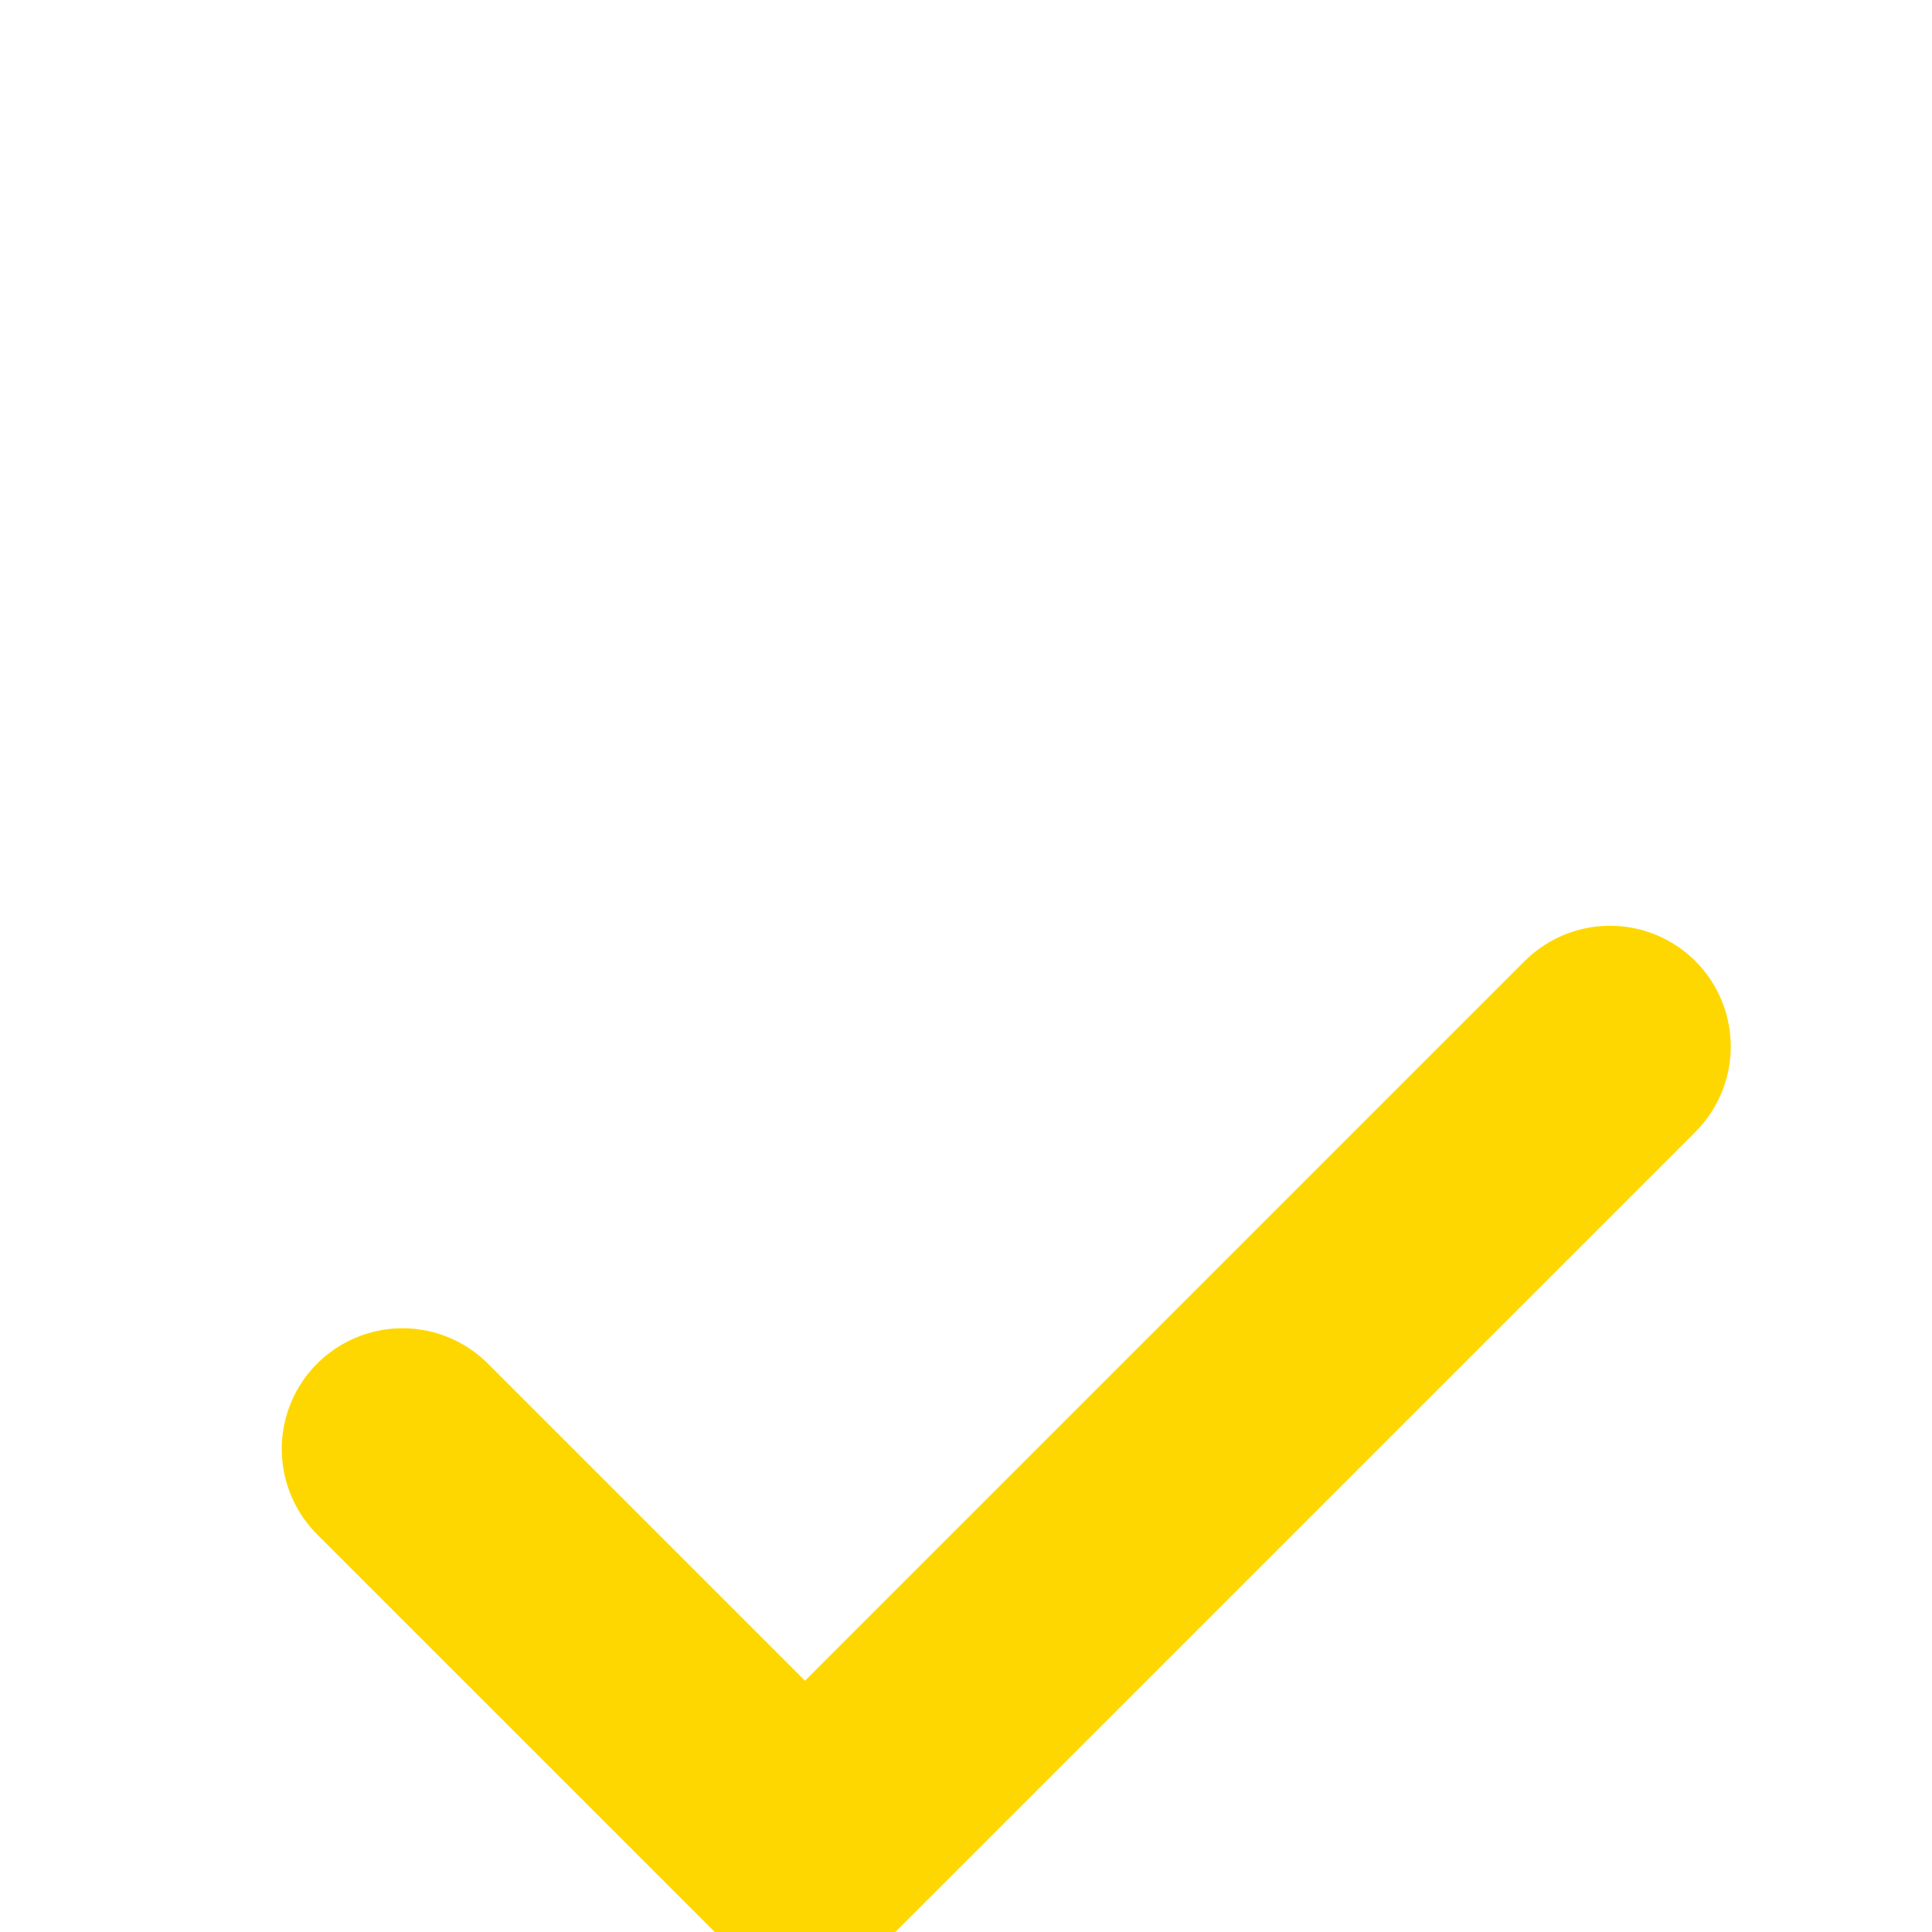 <svg width="24" height="24" viewBox="0 0 24 12" fill="none" xmlns="http://www.w3.org/2000/svg">
  <path d="M5 12L10 17L20 7" stroke="#FFD700" stroke-width="3" stroke-linecap="round" stroke-linejoin="round"/>
</svg>